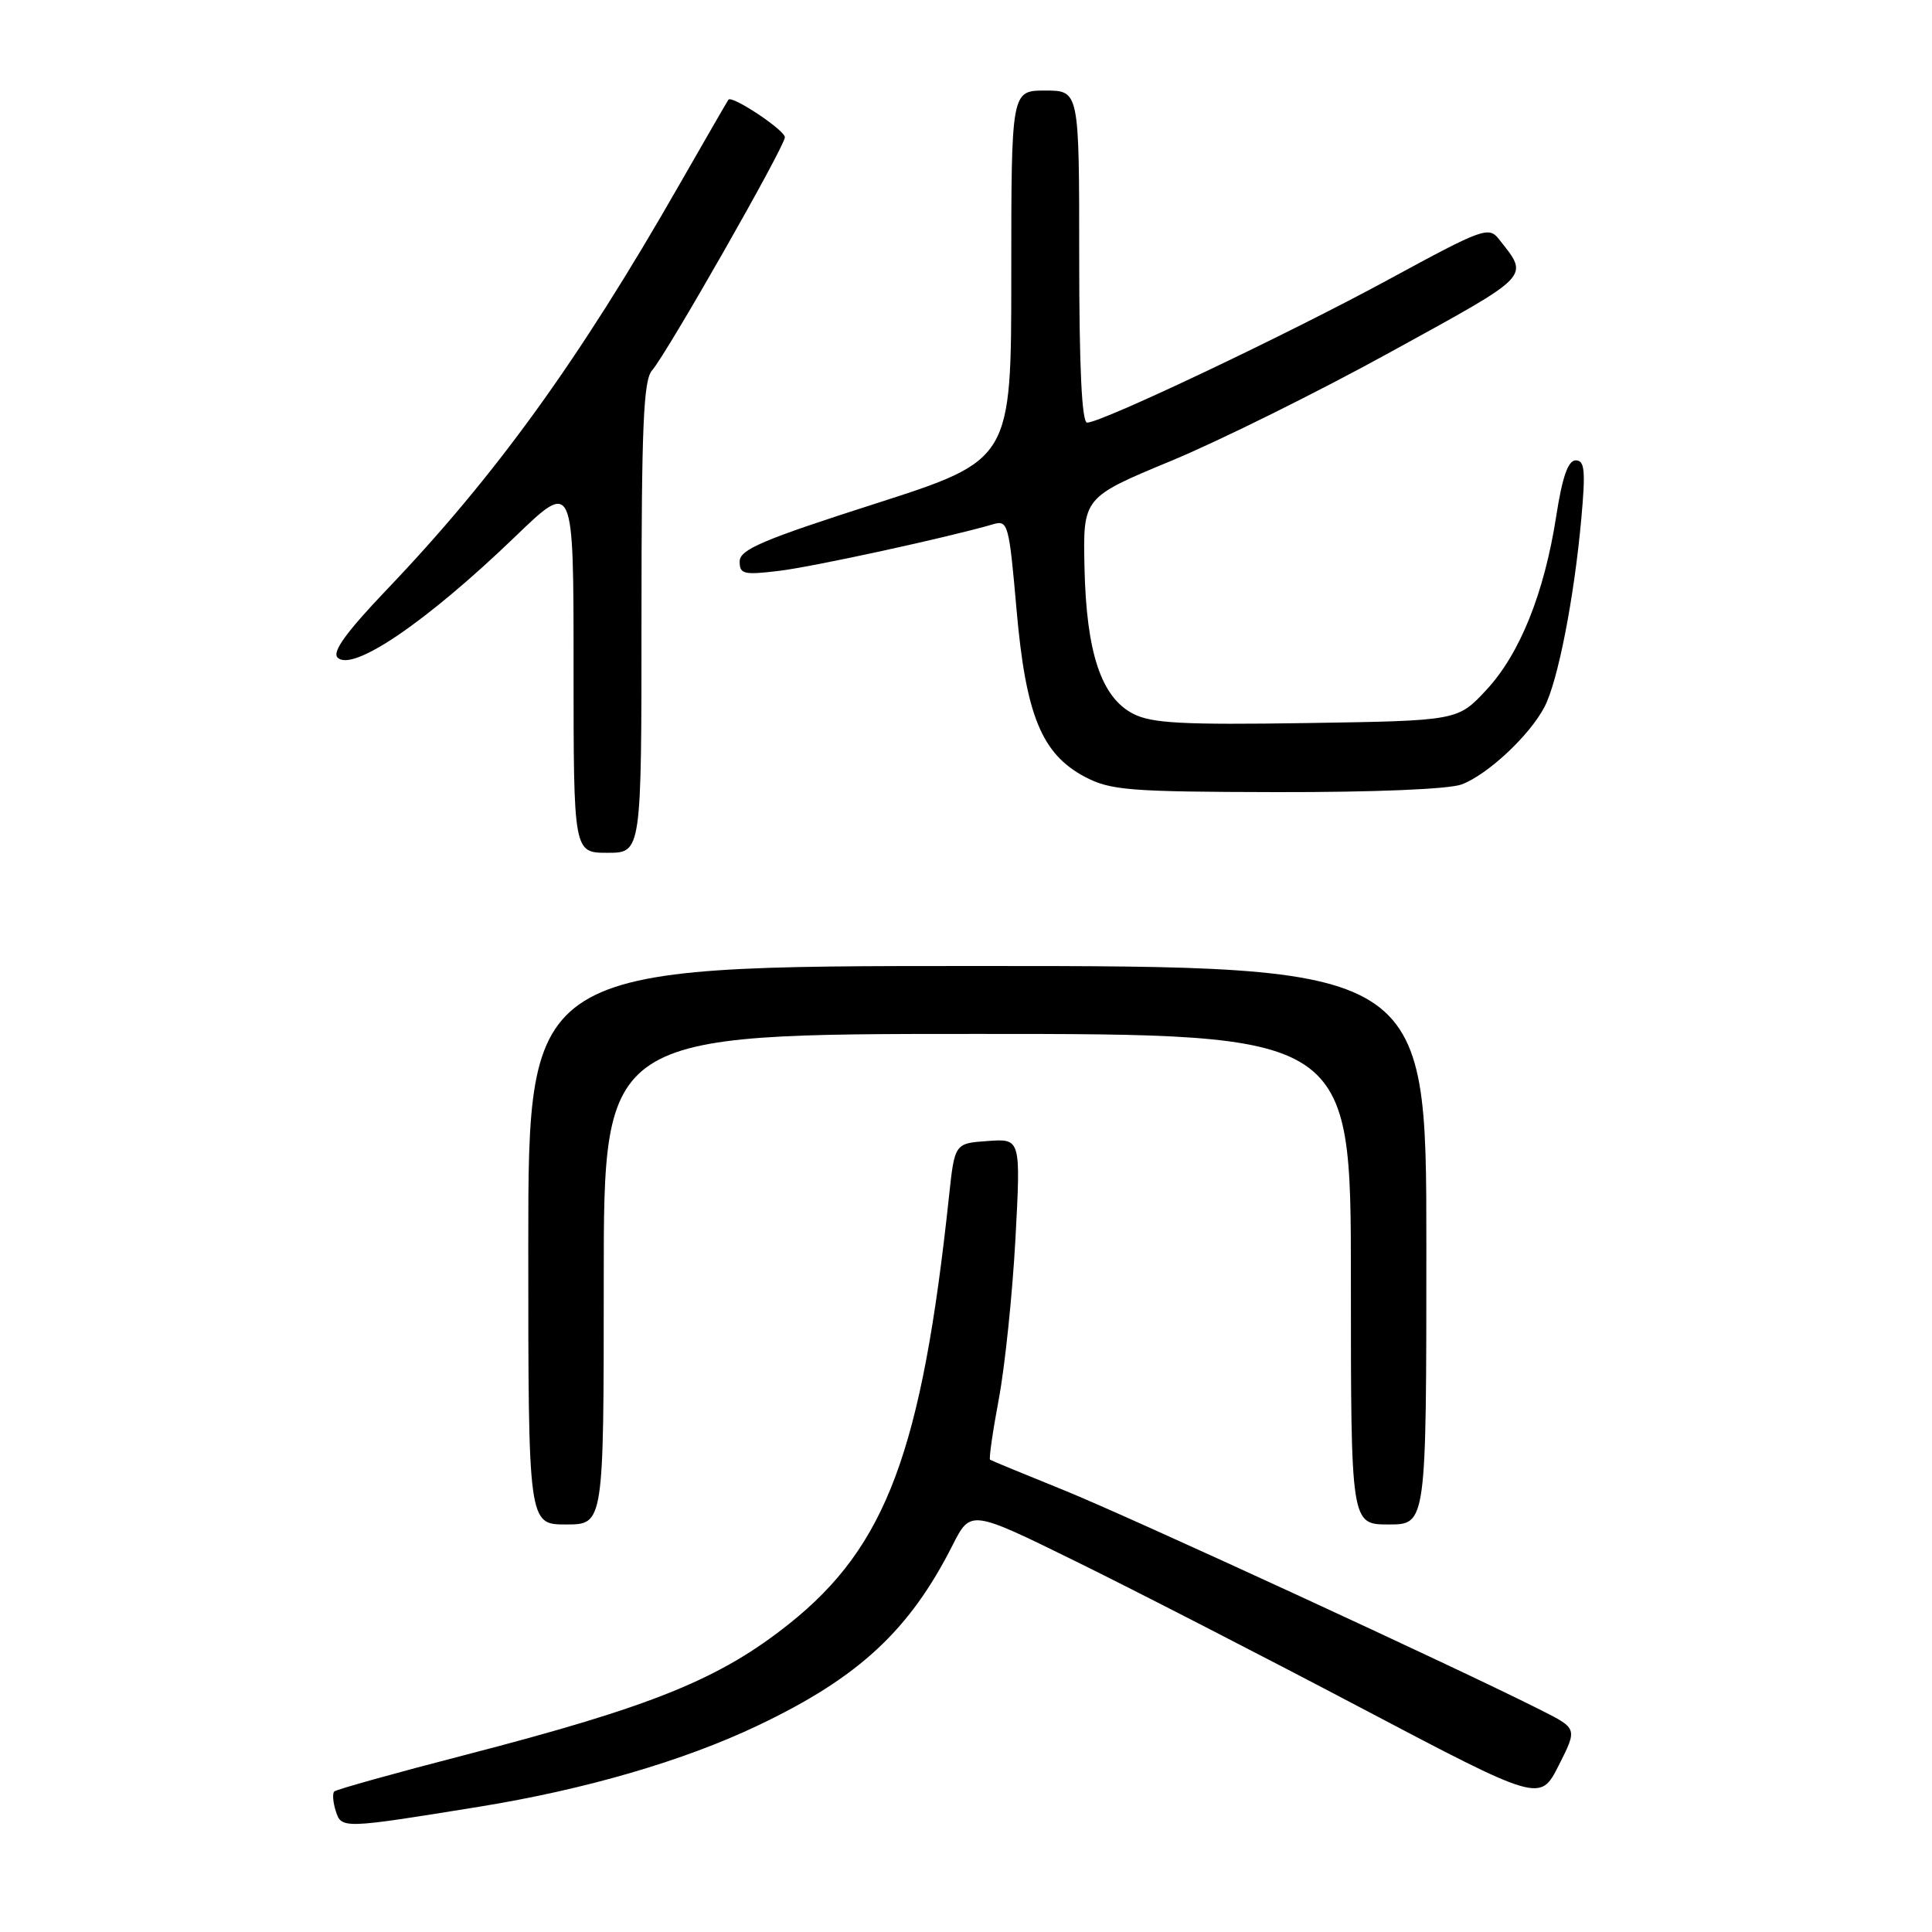 <?xml version="1.0" encoding="UTF-8" standalone="no"?>
<!DOCTYPE svg PUBLIC "-//W3C//DTD SVG 1.1//EN" "http://www.w3.org/Graphics/SVG/1.1/DTD/svg11.dtd" >
<svg xmlns="http://www.w3.org/2000/svg" xmlns:xlink="http://www.w3.org/1999/xlink" version="1.1" viewBox="0 0 256 256">
 <g >
 <path fill="currentColor"
d=" M 63.50 239.40 C 77.57 237.12 90.58 233.33 100.44 228.63 C 113.77 222.29 120.49 216.07 126.22 204.75 C 128.61 200.04 128.61 200.04 142.55 206.89 C 150.22 210.66 167.20 219.38 180.28 226.27 C 204.07 238.80 204.07 238.80 206.54 233.92 C 209.01 229.04 209.01 229.04 204.26 226.64 C 193.21 221.05 149.75 201.02 141.00 197.47 C 135.78 195.36 131.36 193.54 131.19 193.42 C 131.02 193.31 131.54 189.68 132.35 185.36 C 133.16 181.04 134.15 171.51 134.55 164.19 C 135.26 150.87 135.26 150.87 130.88 151.19 C 126.50 151.50 126.50 151.50 125.75 158.50 C 122.15 192.28 117.44 204.89 104.61 215.13 C 95.36 222.51 86.46 226.11 61.63 232.54 C 52.35 234.94 44.55 237.12 44.29 237.38 C 44.03 237.64 44.12 238.81 44.49 239.97 C 45.24 242.34 45.40 242.33 63.50 239.40 Z  M 80.00 169.50 C 80.00 137.00 80.00 137.00 129.50 137.00 C 179.00 137.00 179.00 137.00 179.00 169.50 C 179.00 202.00 179.00 202.00 184.00 202.00 C 189.00 202.00 189.00 202.00 189.00 165.00 C 189.00 128.00 189.00 128.00 129.50 128.00 C 70.00 128.00 70.00 128.00 70.00 165.00 C 70.00 202.00 70.00 202.00 75.00 202.00 C 80.00 202.00 80.00 202.00 80.00 169.50 Z  M 85.00 81.83 C 85.00 56.55 85.26 50.36 86.40 49.08 C 88.34 46.88 104.00 19.40 104.00 18.19 C 104.00 17.25 97.00 12.59 96.52 13.21 C 96.40 13.37 93.46 18.45 90.00 24.50 C 76.68 47.80 65.63 63.08 51.21 78.17 C 45.91 83.73 43.98 86.38 44.73 87.13 C 46.70 89.10 56.50 82.43 68.25 71.12 C 76.00 63.65 76.00 63.65 76.00 88.33 C 76.00 113.00 76.00 113.00 80.50 113.00 C 85.00 113.00 85.00 113.00 85.00 81.83 Z  M 193.68 103.94 C 197.14 102.63 202.66 97.47 204.65 93.68 C 206.42 90.29 208.57 79.34 209.53 68.75 C 210.11 62.35 209.98 61.00 208.80 61.00 C 207.78 61.00 207.02 63.16 206.21 68.38 C 204.62 78.62 201.38 86.67 196.93 91.44 C 193.15 95.50 193.15 95.50 173.14 95.81 C 156.66 96.06 152.60 95.84 150.15 94.58 C 145.91 92.39 143.95 86.48 143.70 75.19 C 143.50 65.91 143.50 65.91 155.20 61.06 C 161.63 58.39 174.80 51.86 184.45 46.54 C 203.17 36.24 202.63 36.80 198.61 31.68 C 197.26 29.97 196.45 30.27 184.12 36.97 C 170.89 44.17 145.98 56.00 144.05 56.00 C 143.35 56.00 143.00 48.71 143.00 34.00 C 143.00 12.00 143.00 12.00 138.50 12.00 C 134.00 12.00 134.00 12.00 134.00 36.48 C 134.00 60.95 134.00 60.95 116.01 66.73 C 101.09 71.51 98.01 72.82 98.01 74.39 C 98.00 76.08 98.54 76.21 103.25 75.64 C 107.86 75.08 125.79 71.17 131.58 69.47 C 133.56 68.88 133.70 69.40 134.69 80.70 C 135.92 94.78 138.02 99.90 143.76 102.94 C 147.14 104.72 149.58 104.92 169.18 104.96 C 182.16 104.98 192.00 104.57 193.68 103.94 Z "/>
</g>
</svg>